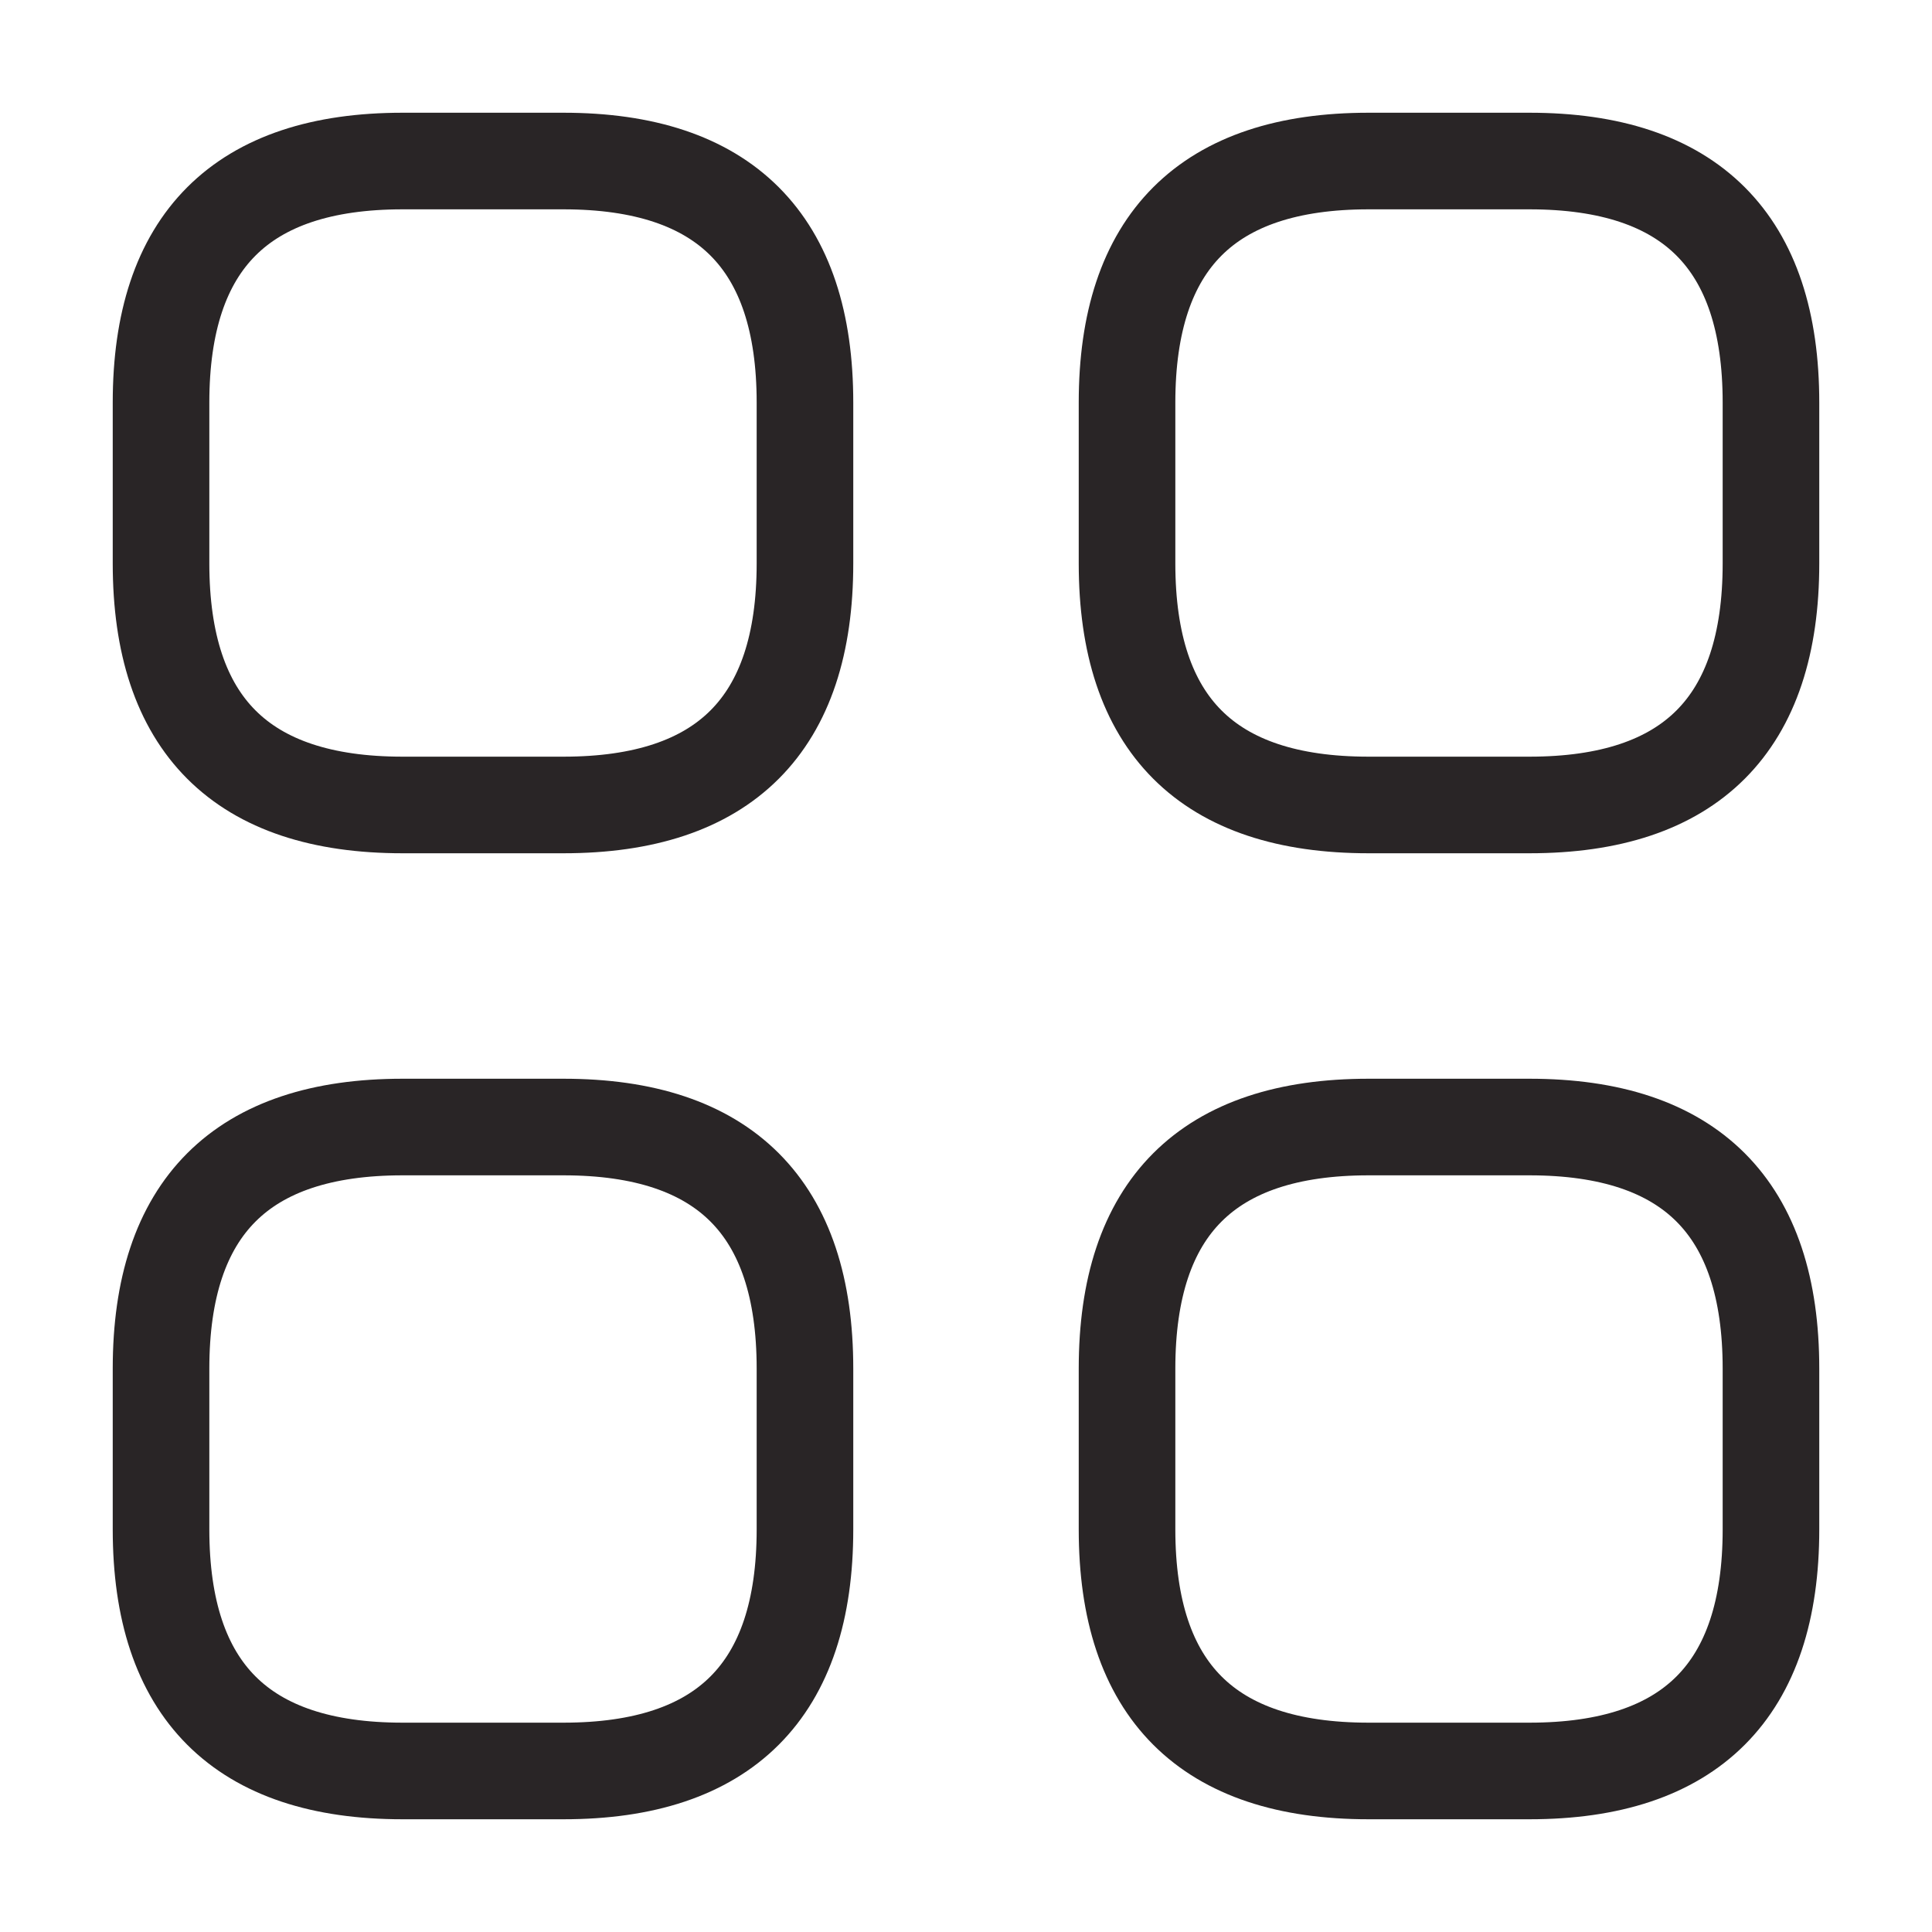 <svg width="20" height="20" viewBox="0 0 20 20" fill="none" xmlns="http://www.w3.org/2000/svg">
<path d="M4.167 8.333H5.833C7.5 8.333 8.333 7.5 8.333 5.833V4.167C8.333 2.5 7.5 1.667 5.833 1.667H4.167C2.5 1.667 1.667 2.5 1.667 4.167V5.833C1.667 7.5 2.5 8.333 4.167 8.333Z" stroke="#292526" stroke-miterlimit="10" stroke-linecap="round" stroke-linejoin="round"/>
<path d="M14.167 8.333H15.833C17.5 8.333 18.333 7.5 18.333 5.833V4.167C18.333 2.5 17.5 1.667 15.833 1.667H14.167C12.5 1.667 11.667 2.5 11.667 4.167V5.833C11.667 7.5 12.5 8.333 14.167 8.333Z" stroke="#292526" stroke-miterlimit="10" stroke-linecap="round" stroke-linejoin="round"/>
<path d="M14.167 18.333H15.833C17.5 18.333 18.333 17.5 18.333 15.833V14.167C18.333 12.5 17.5 11.667 15.833 11.667H14.167C12.5 11.667 11.667 12.5 11.667 14.167V15.833C11.667 17.5 12.5 18.333 14.167 18.333Z" stroke="#292526" stroke-miterlimit="10" stroke-linecap="round" stroke-linejoin="round"/>
<path d="M4.167 18.333H5.833C7.5 18.333 8.333 17.5 8.333 15.833V14.167C8.333 12.5 7.5 11.667 5.833 11.667H4.167C2.5 11.667 1.667 12.5 1.667 14.167V15.833C1.667 17.5 2.5 18.333 4.167 18.333Z" stroke="#292526" stroke-miterlimit="10" stroke-linecap="round" stroke-linejoin="round"/>
</svg>
